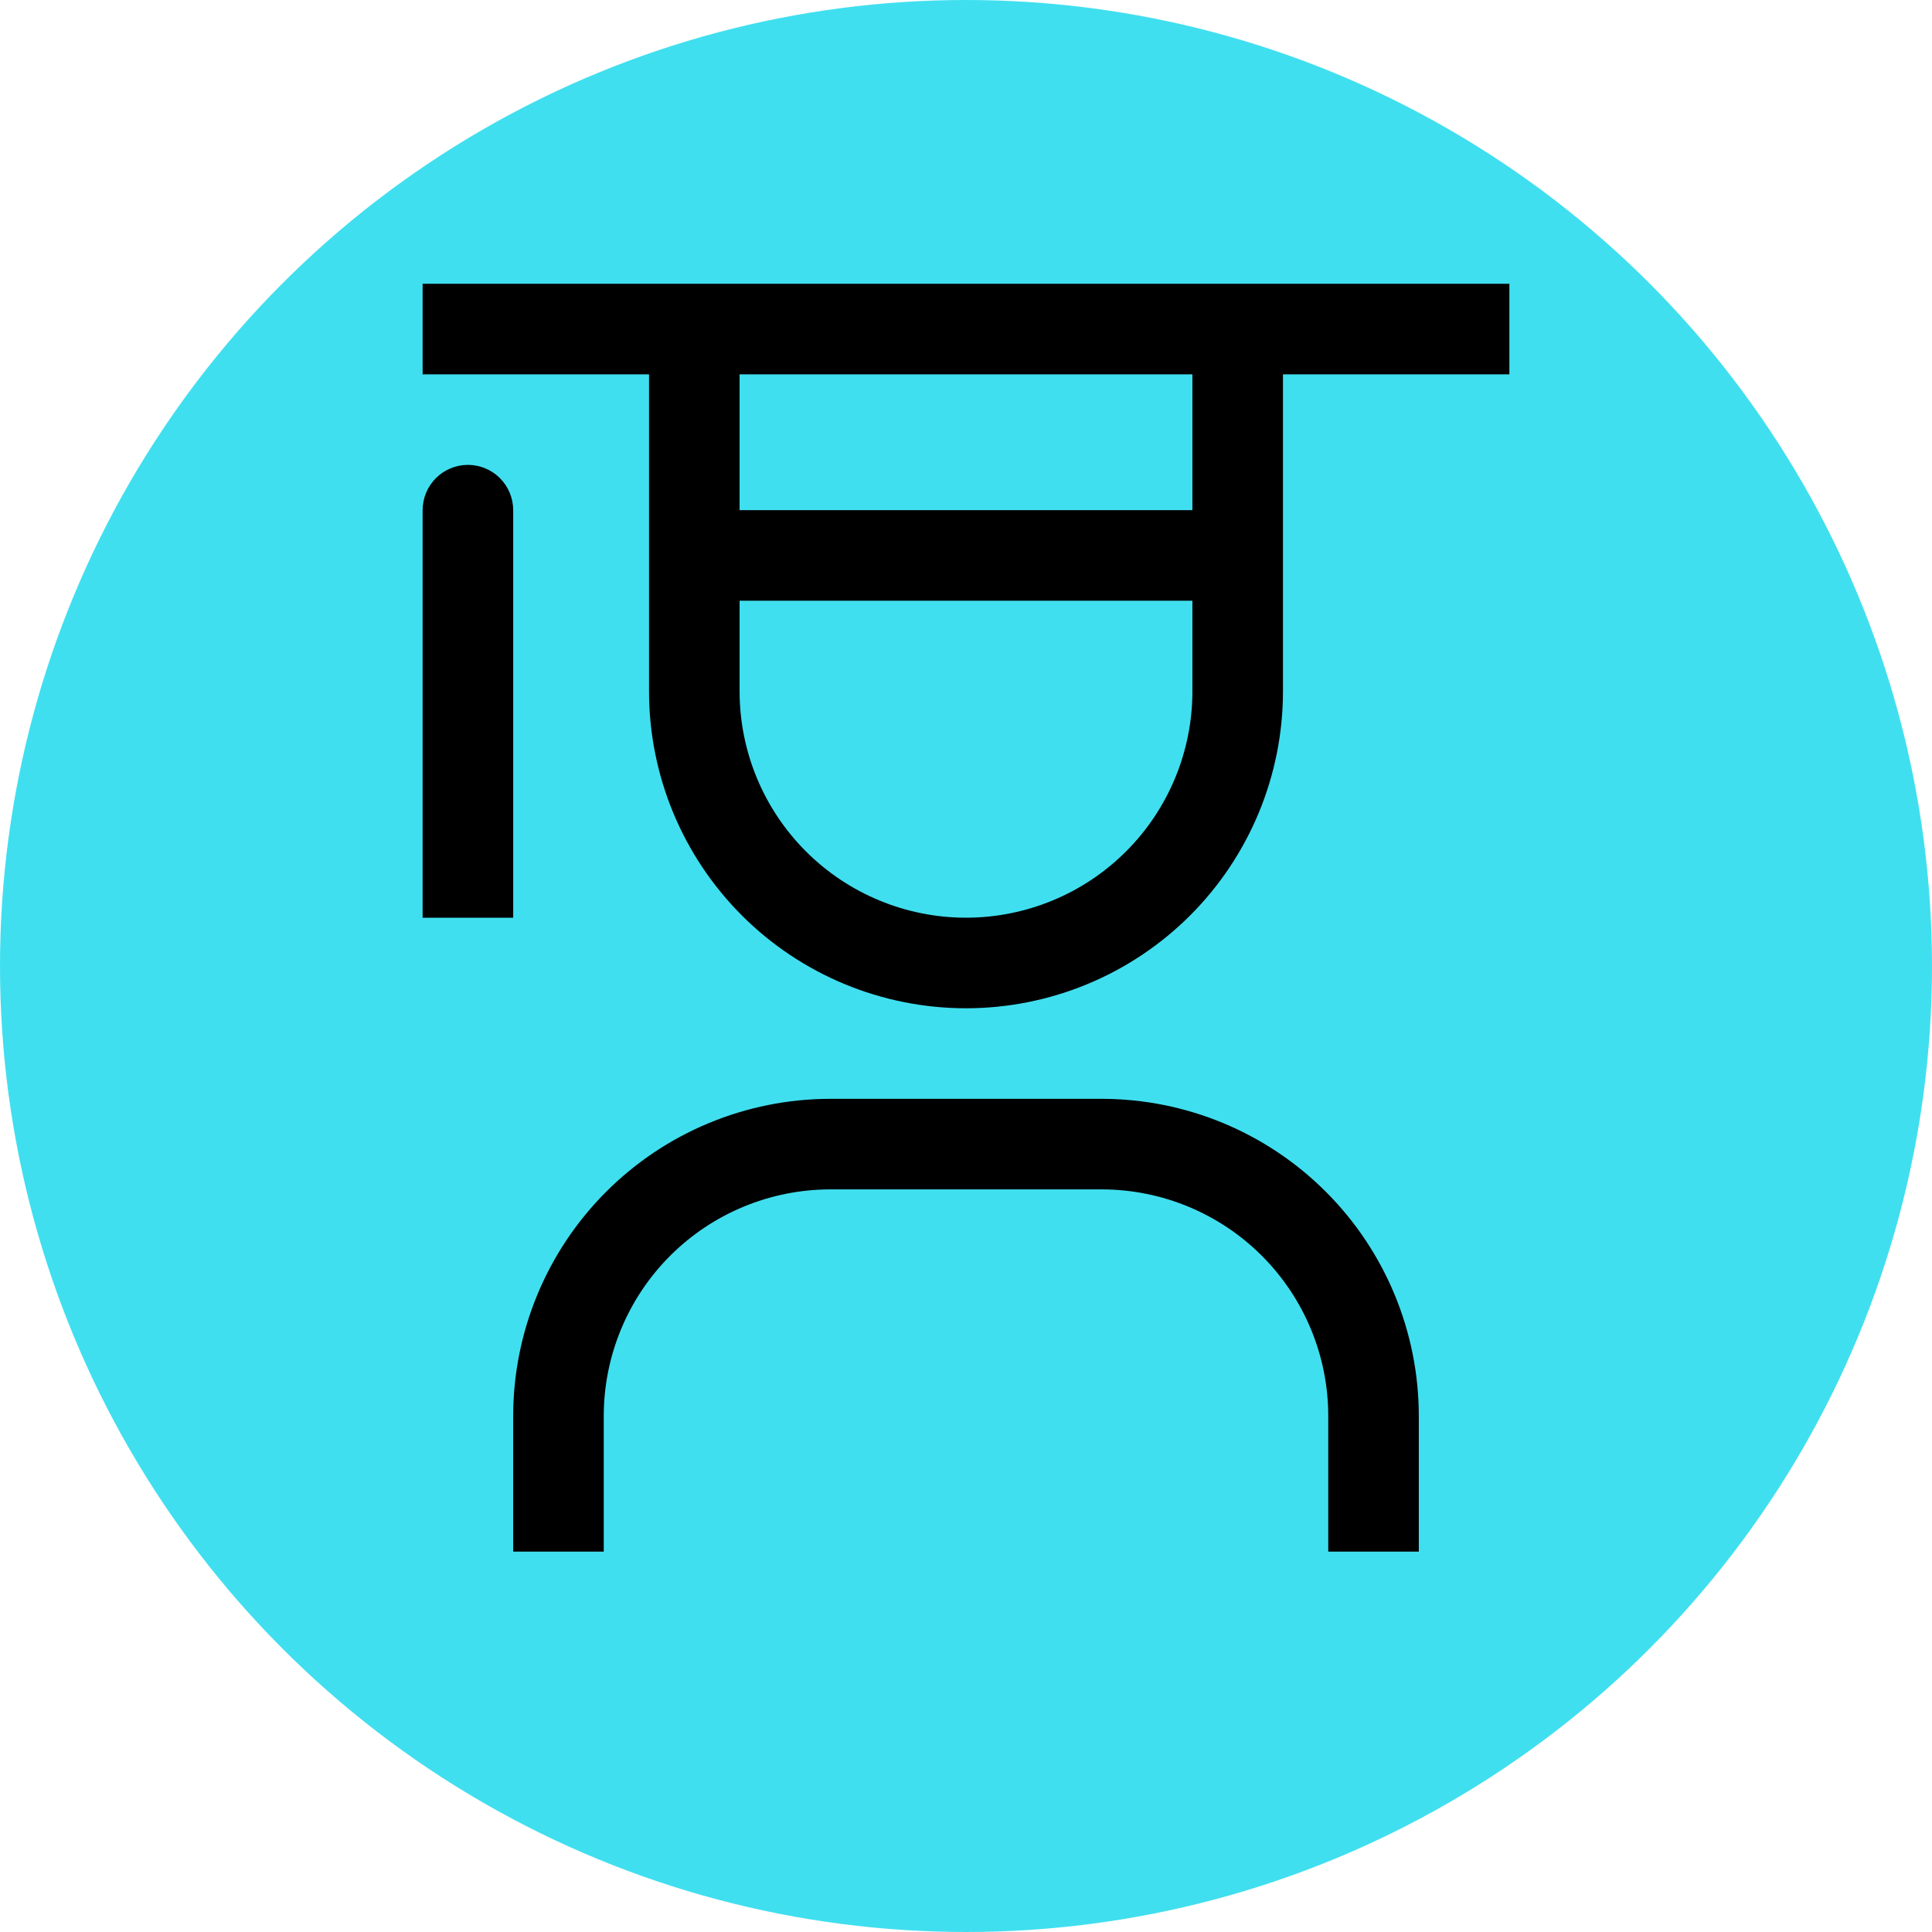 <svg width="80" height="80" viewBox="0 0 80 80" fill="none" xmlns="http://www.w3.org/2000/svg">
<circle cx="40" cy="40" r="40" fill="#40DFEF"/>
<path d="M58.75 64.25H55V58.625C54.997 56.139 54.008 53.757 52.251 51.999C50.493 50.242 48.111 49.253 45.625 49.25H34.375C31.89 49.253 29.507 50.242 27.749 51.999C25.992 53.757 25.003 56.139 25 58.625V64.25H21.25V58.625C21.254 55.145 22.638 51.809 25.099 49.349C27.559 46.888 30.895 45.504 34.375 45.5H45.625C49.105 45.504 52.441 46.888 54.901 49.349C57.362 51.809 58.746 55.145 58.75 58.625V64.25ZM19.375 19.25C18.878 19.25 18.401 19.448 18.049 19.799C17.698 20.151 17.5 20.628 17.5 21.125V38H21.25V21.125C21.25 20.628 21.052 20.151 20.701 19.799C20.349 19.448 19.872 19.25 19.375 19.25Z" fill="black"/>
<path d="M17.5 11.75V15.5H26.875V28.625C26.875 32.106 28.258 35.444 30.719 37.906C33.181 40.367 36.519 41.75 40 41.75C43.481 41.75 46.819 40.367 49.281 37.906C51.742 35.444 53.125 32.106 53.125 28.625V15.5H62.5V11.75H17.5ZM30.625 15.5H49.375V21.125H30.625V15.5ZM40 38C37.514 38 35.129 37.012 33.371 35.254C31.613 33.496 30.625 31.111 30.625 28.625V24.875H49.375V28.625C49.375 31.111 48.387 33.496 46.629 35.254C44.871 37.012 42.486 38 40 38Z" fill="black"/>
</svg>
